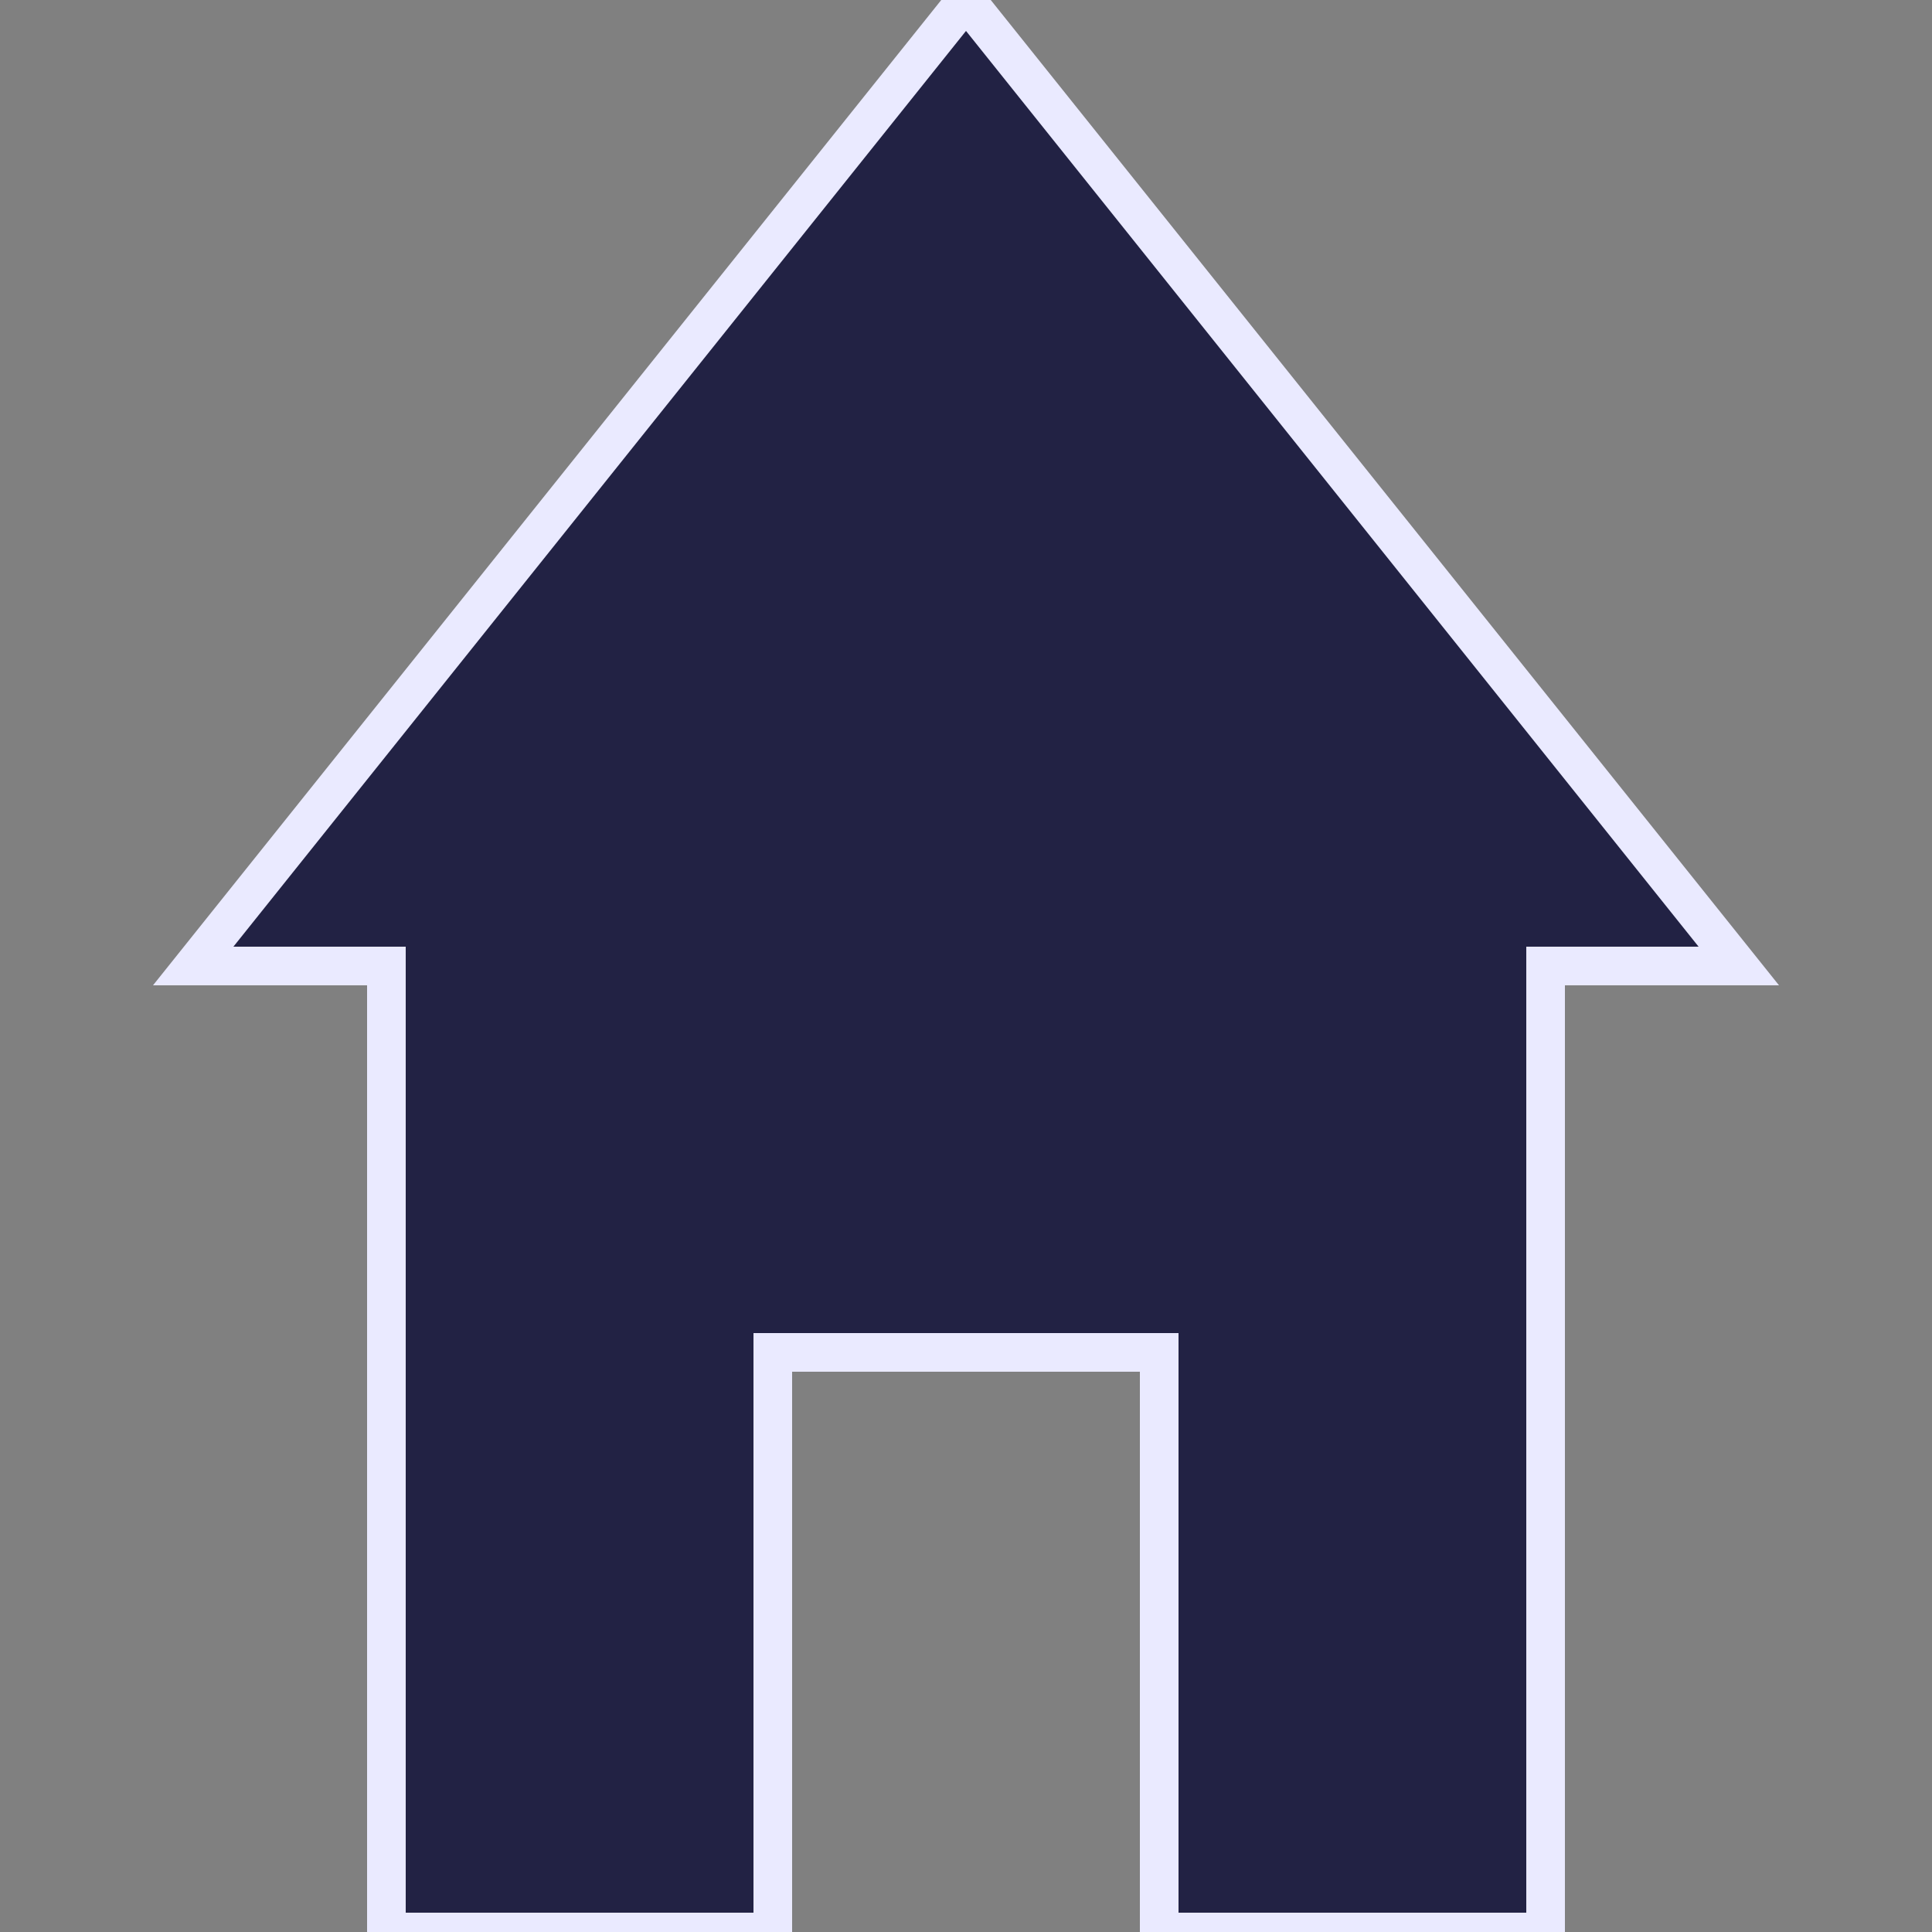 <svg width="100" height="100" xmlns="http://www.w3.org/2000/svg">
  <rect width="100%" height="100%" fill="#808080" stroke="none"/>
  <path d="M50 0 l40 50 l-10 0 l0 50 l-20 0 l0 -30 l-20 0 l0 30 l-20 0 l0 -50 l-10 0 Z"  fill="#222244ff" stroke="#eaeaffff" stroke-width="2"/>
</svg>